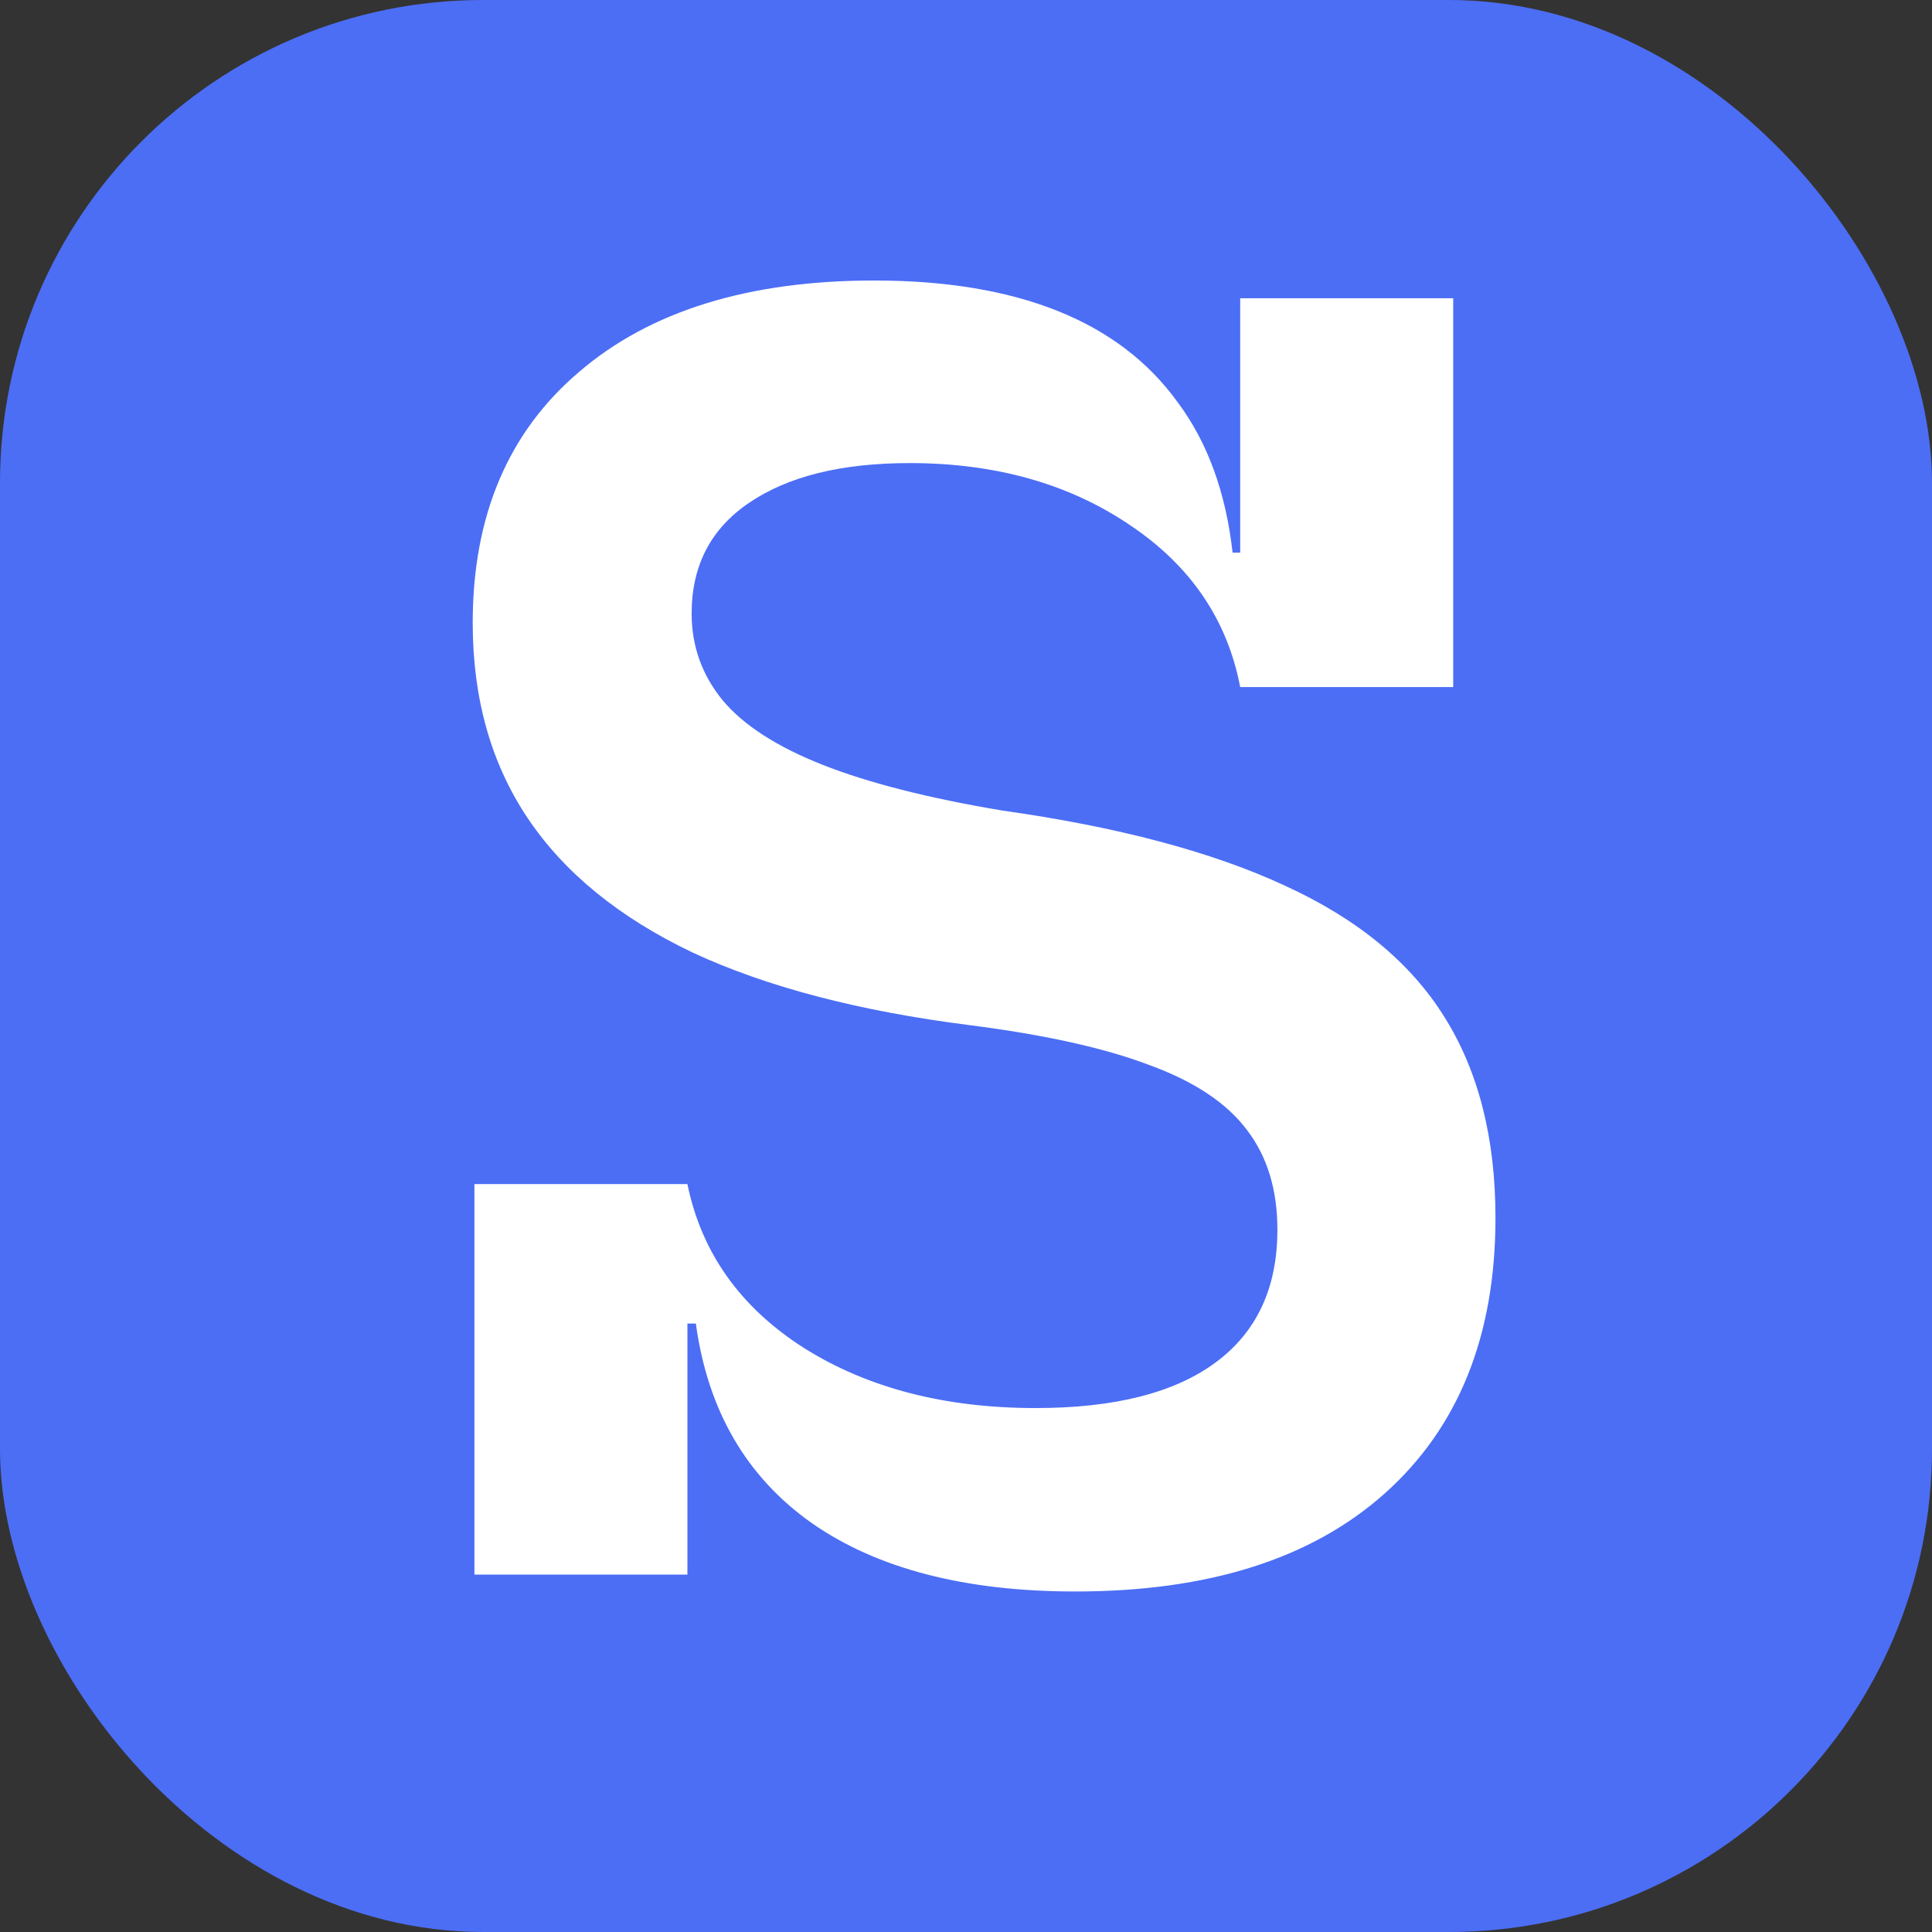 <svg width="200" height="200" viewBox="0 0 200 200" fill="none" xmlns="http://www.w3.org/2000/svg">
    <rect x="0" y="0" width="200" height="200" fill="#333333" stroke="none"/>
    <rect width="200" height="200" rx="50" fill="#4C6EF5"/>
    <path d="M111.323 164.75C99.89 164.75 90.79 162.387 84.023 157.662C77.256 152.879 73.26 145.996 72.035 137.012H68.01L71.16 122.575C72.619 129.692 76.644 135.35 83.236 139.55C89.827 143.692 97.819 145.762 107.211 145.762C115.377 145.762 121.59 144.187 125.848 141.037C130.106 137.887 132.236 133.308 132.236 127.3C132.236 123.158 131.186 119.717 129.086 116.975C126.986 114.175 123.602 111.929 118.936 110.237C114.327 108.487 108.144 107.117 100.386 106.125C88.894 104.667 79.327 102.158 71.686 98.6C64.102 94.983 58.415 90.346 54.623 84.688C50.831 79.029 48.935 72.292 48.935 64.475C48.935 53.392 52.611 44.729 59.961 38.487C67.311 32.188 77.49 29.038 90.498 29.038C97.906 29.038 104.236 30.087 109.486 32.188C114.736 34.288 118.877 37.438 121.911 41.638C125.002 45.779 126.898 50.971 127.598 57.212H131.623L128.386 71.125C127.044 64.125 123.223 58.525 116.923 54.325C110.623 50.067 103.04 47.938 94.173 47.938C87.115 47.938 81.573 49.308 77.548 52.05C73.581 54.733 71.598 58.554 71.598 63.513C71.598 66.896 72.677 69.9 74.835 72.525C76.994 75.092 80.436 77.308 85.16 79.175C89.885 81.042 96.069 82.617 103.711 83.9C115.727 85.592 125.498 88.188 133.023 91.688C140.548 95.129 146.061 99.679 149.561 105.337C153.061 110.937 154.811 117.85 154.811 126.075C154.811 138.267 150.99 147.775 143.348 154.6C135.765 161.367 125.09 164.75 111.323 164.75ZM49.111 163V122.575H71.16V163H49.111ZM128.386 71.125V30.875H150.436V71.125H128.386Z"
          fill="white"/>
</svg>
